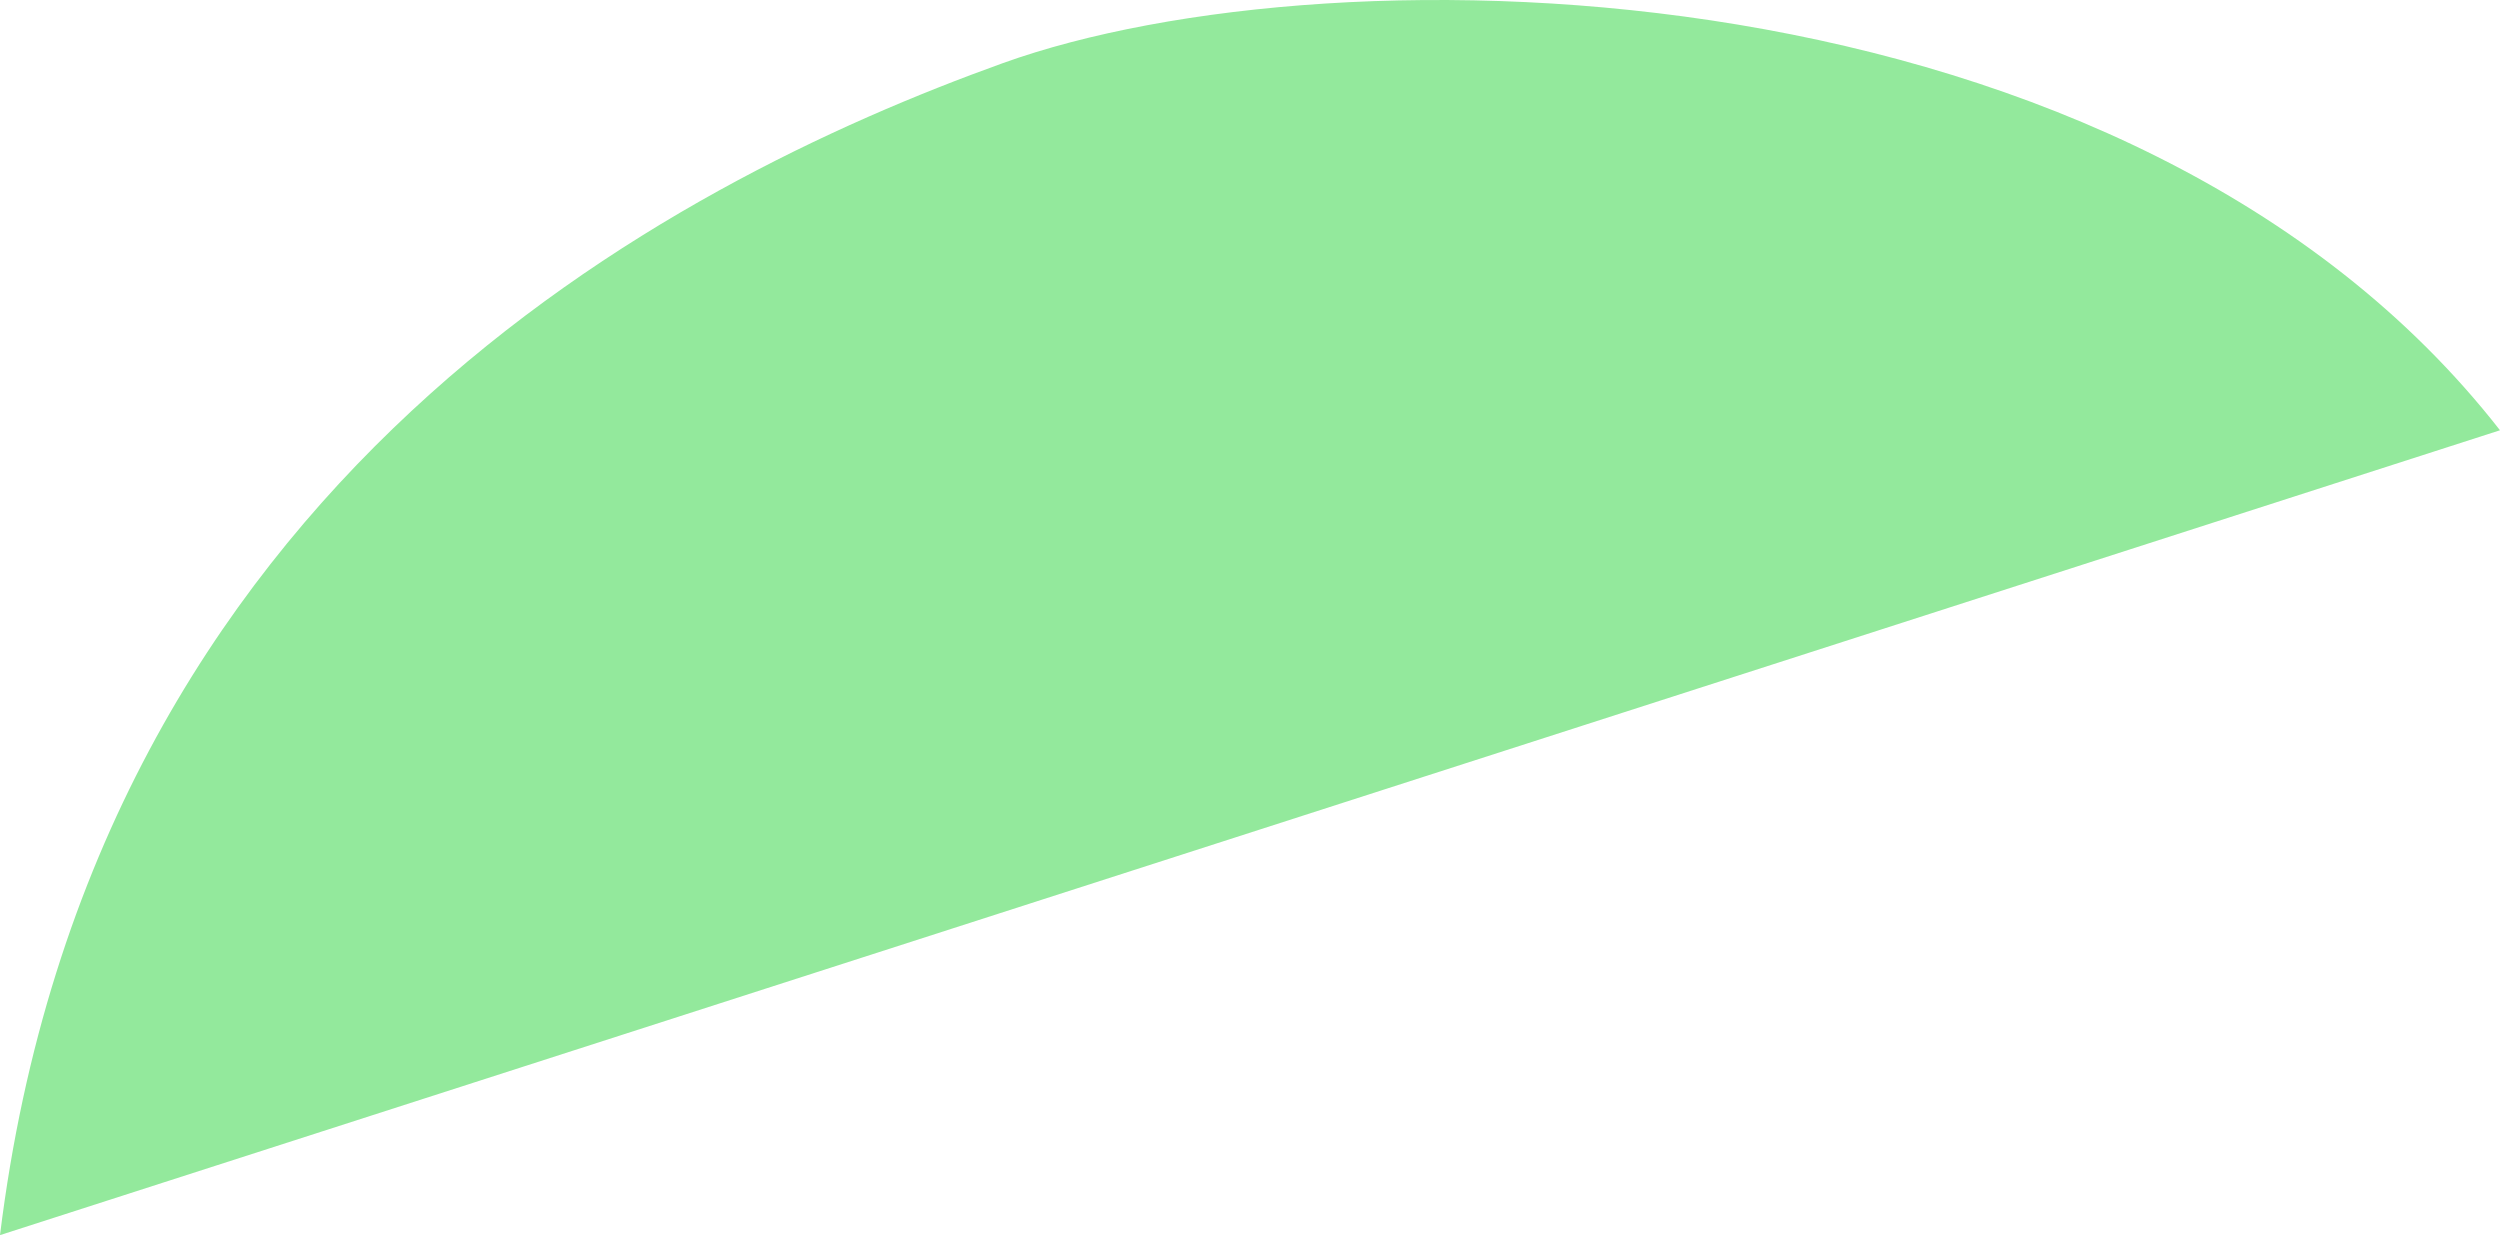 <svg width="168" height="83" viewBox="0 0 168 83" fill="none" xmlns="http://www.w3.org/2000/svg">
<path d="M67.39 4.243C45.011 12.295 6.261 32.275 0 83L168 28.914C143.22 -2.828 89.768 -3.809 67.39 4.243Z" fill="#93E99C"/>
</svg>
